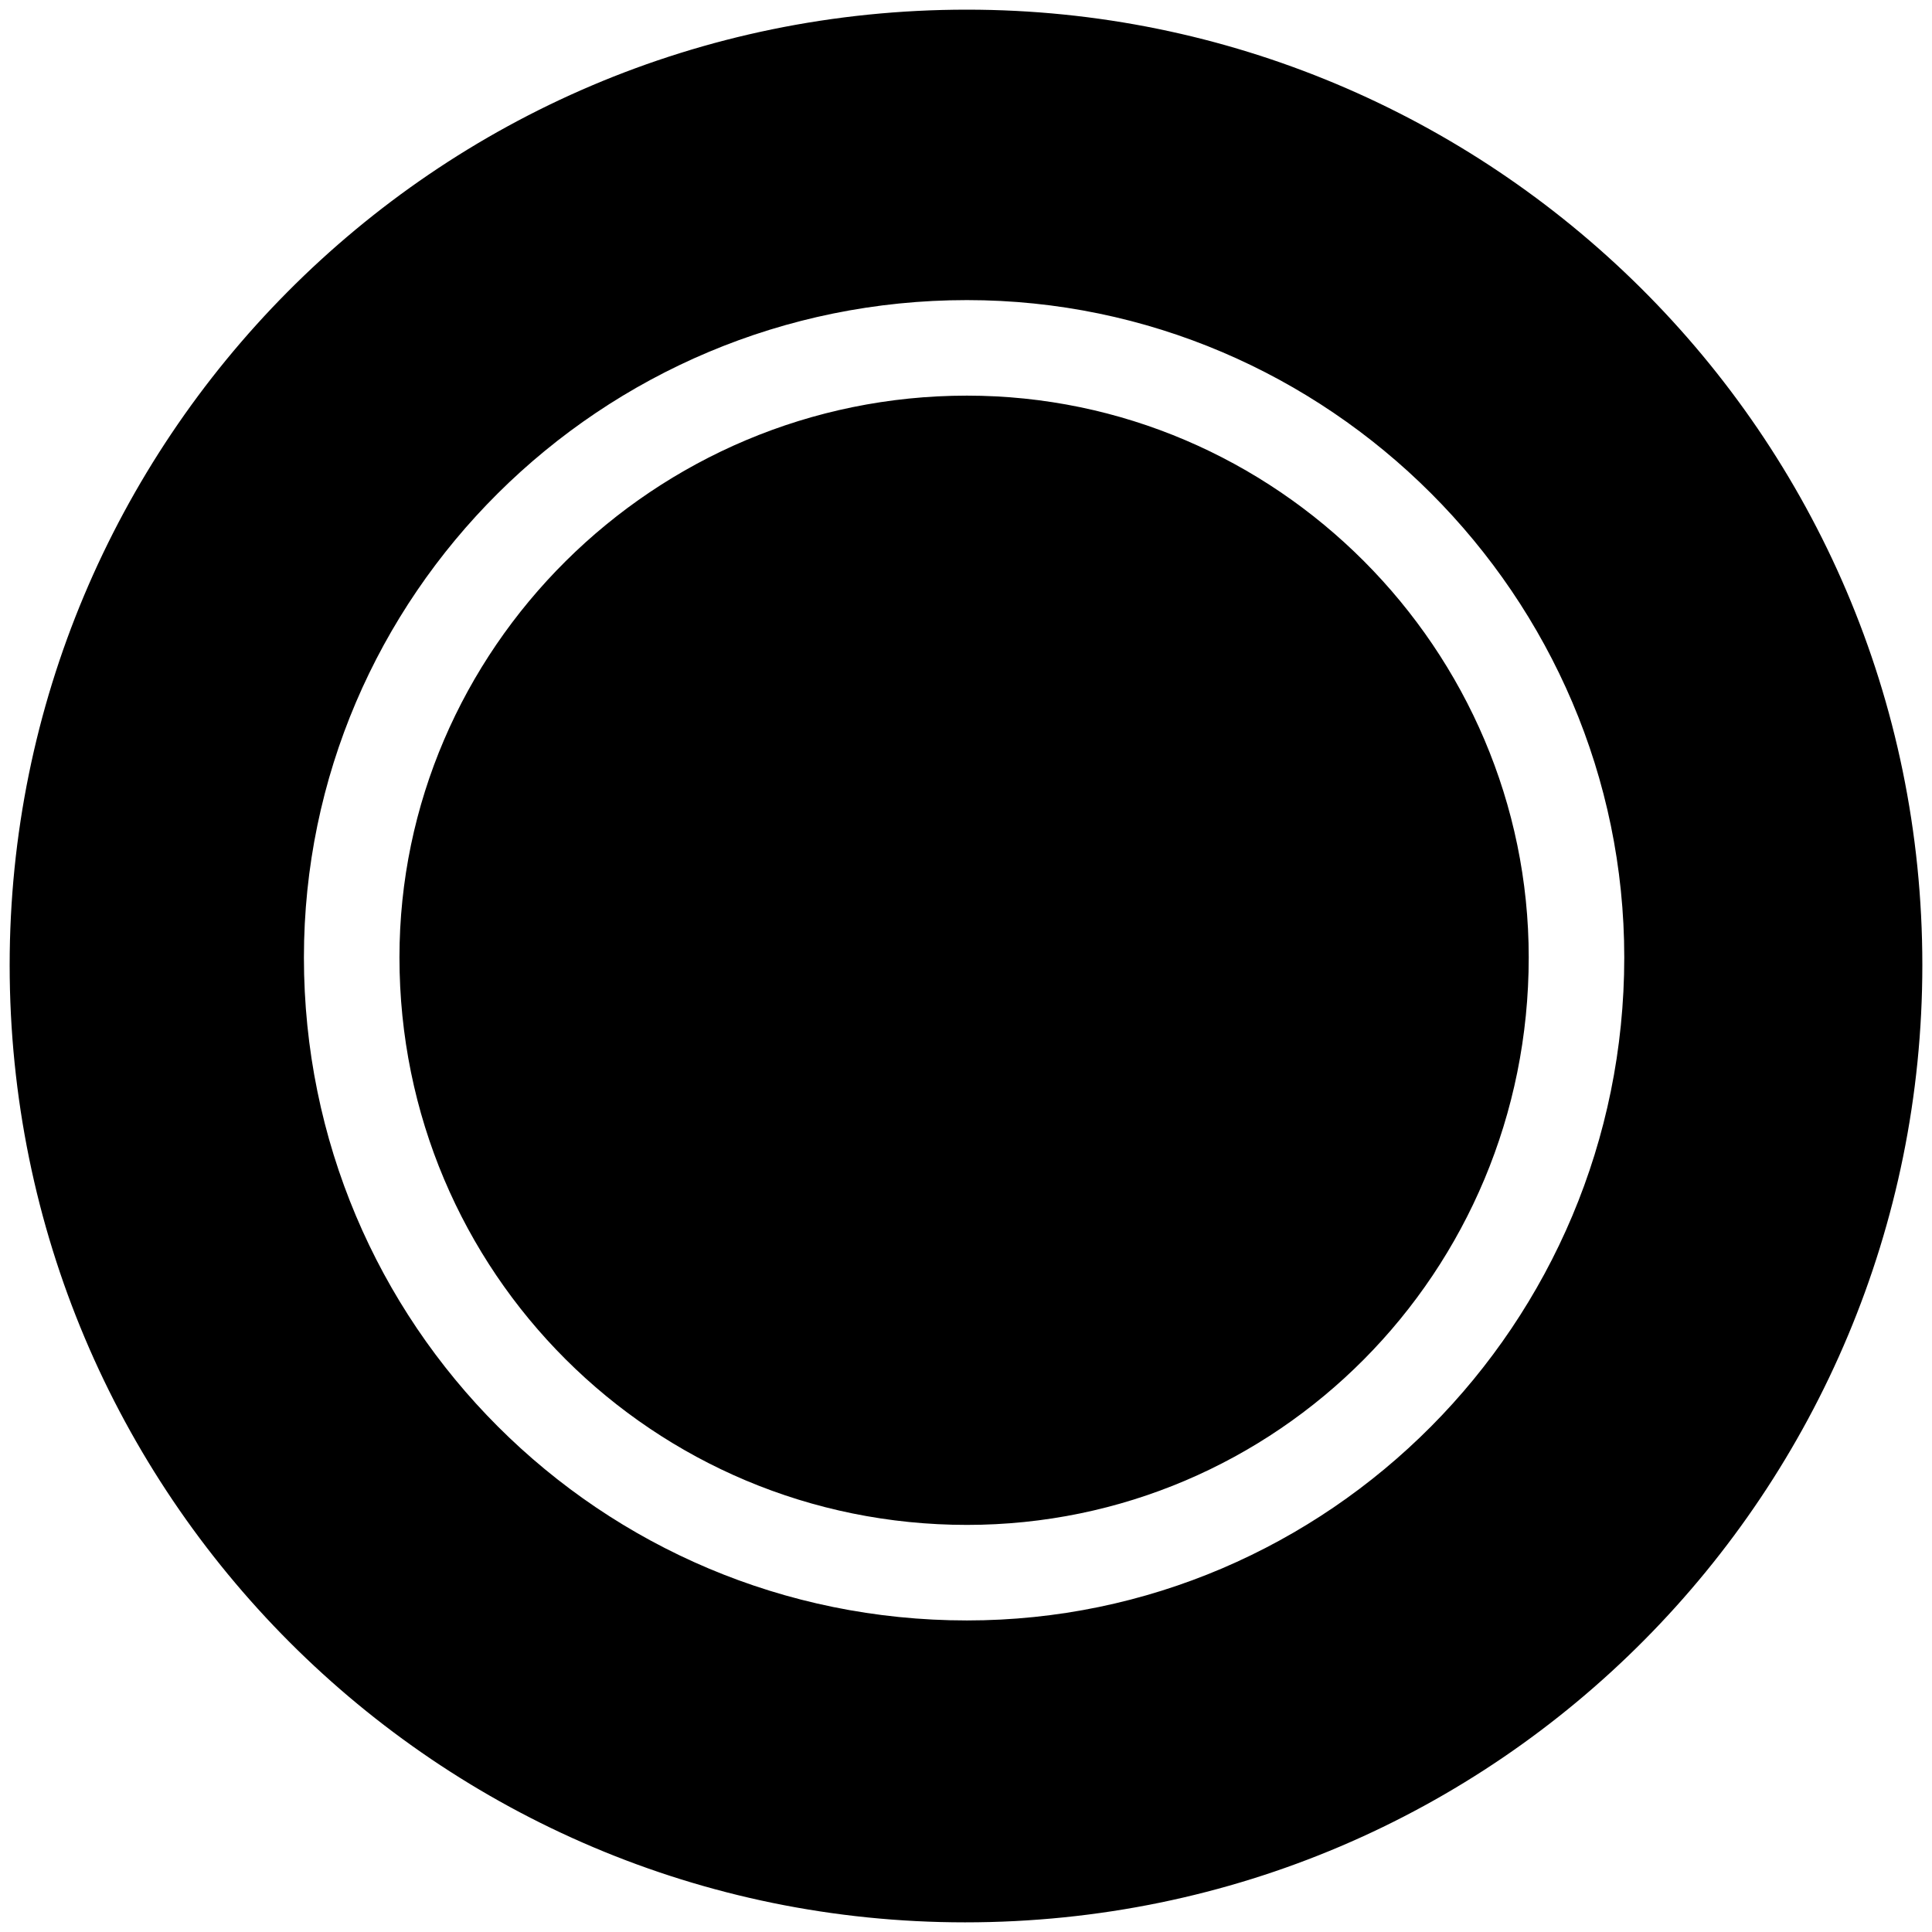 <svg xmlns="http://www.w3.org/2000/svg" viewBox="0 0 1000 1000"><path d="M500.496 204.78c-162.198 0-293.737 131.54-293.737 290.771 0 163.188 131.539 293.737 293.737 293.737 160.22 0 290.77-130.55 290.77-293.737 0-159.231-130.55-290.77-290.77-290.77zM5 499.508c0 273.957 221.54 495.496 494.507 495.496 276.924 0 495.496-224.506 495.496-495.496C995.003 223.572 770.497 5 500.496 5 223.572 5 5 229.506 5 499.507zm152.308-3.956c0-186.924 153.297-340.22 343.188-340.22 186.924 0 340.221 153.296 340.221 340.22 0 189.89-153.297 343.188-340.22 343.188-189.892 0-343.189-153.297-343.189-343.188z"/></svg>